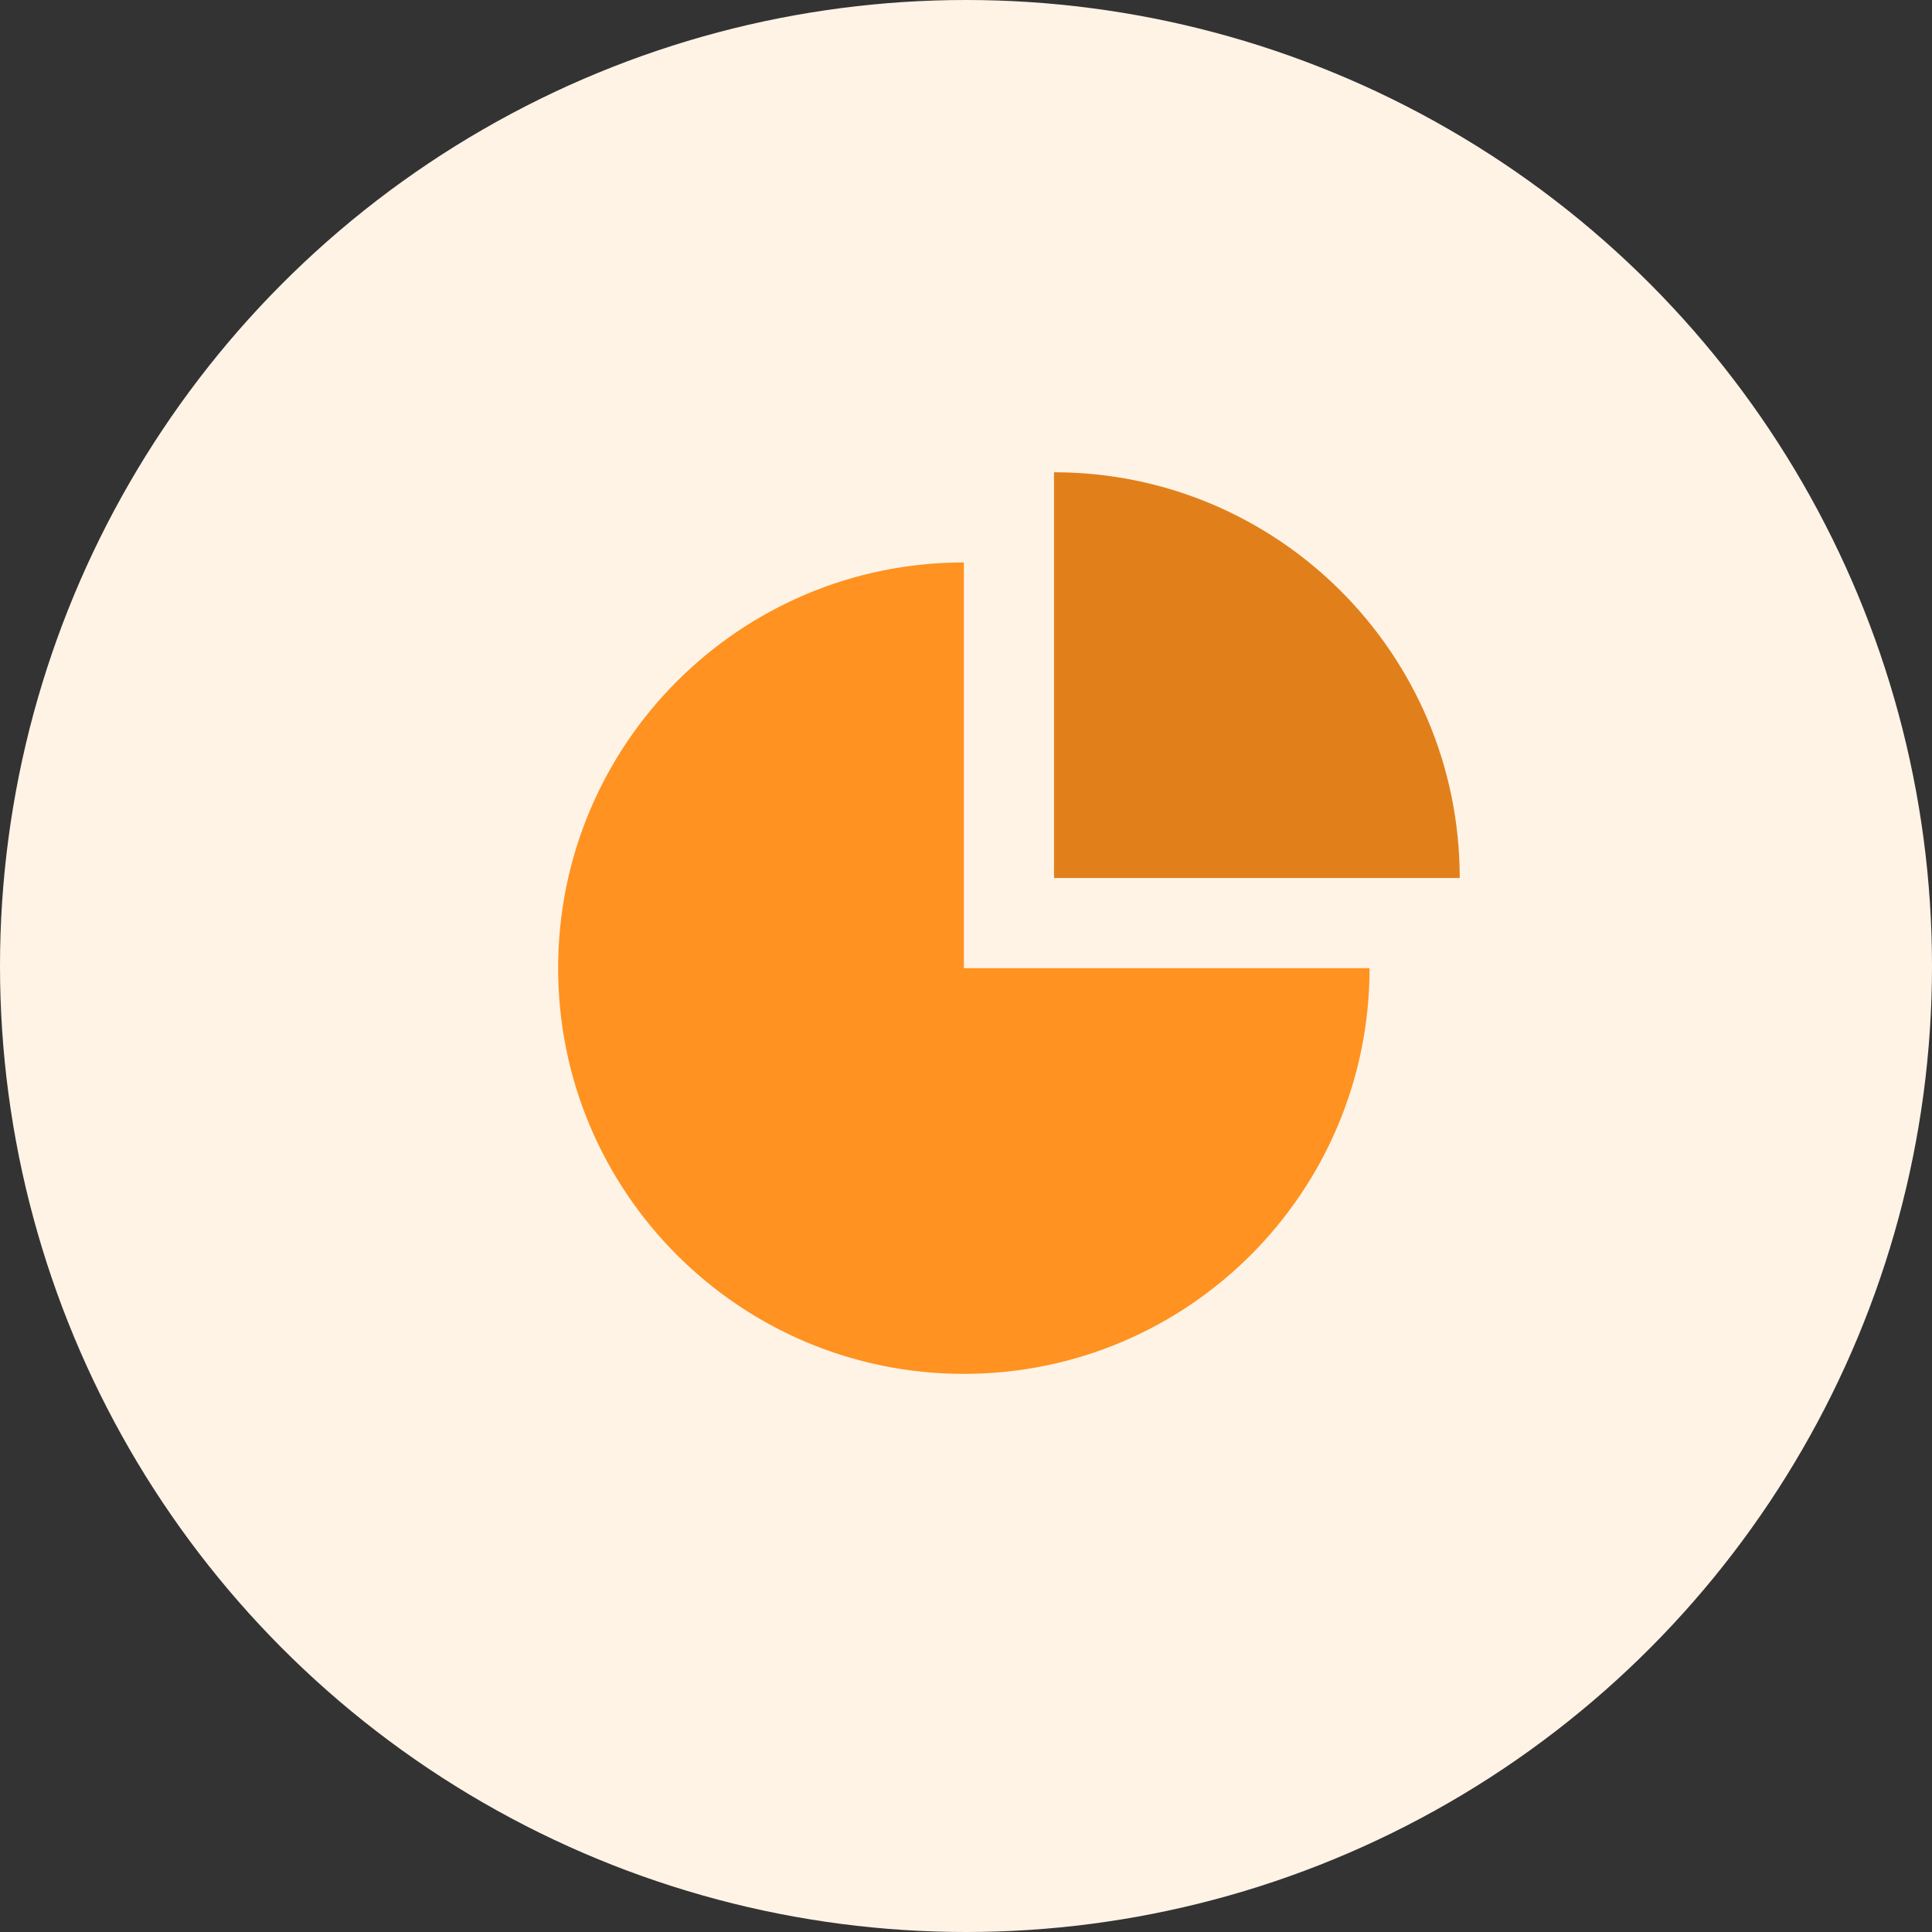 <?xml version="1.0" encoding="UTF-8"?>
<svg width="45px" height="45px" viewBox="0 0 45 45" version="1.1" xmlns="http://www.w3.org/2000/svg" xmlns:xlink="http://www.w3.org/1999/xlink">
    <rect x="0" y="0" width="45" height="45" fill="#333333" stroke="none"/>
    <!-- Generator: Sketch 54.1 (76490) - https://sketchapp.com -->
    <title>Group 20</title>
    <desc>Created with Sketch.</desc>
    <g id="Page-1" stroke="none" stroke-width="1" fill="none" fill-rule="evenodd">
        <g id="Artboard" transform="translate(-61, -62)">
            <g id="Group-37" transform="translate(61, 62)">
                <g id="Group-20">
                    <circle id="svg-light" fill="#FFF3E6" fill-rule="nonzero" cx="22.5" cy="22.5" r="22.5"></circle>
                    <path d="M31.9,22.55 C31.9,27.769 27.669,32 22.45,32 C17.231,32 13,27.769 13,22.55 C13,17.331 17.231,13.1 22.45,13.1 L22.45,22.55 L31.9,22.55 Z" id="svg-mid" fill="#FF9220"></path>
                    <path d="M34,20.45 C34,15.231 29.769,11 24.55,11 L24.55,20.45 L34,20.45 Z" id="svg-dark" fill="#E1801B"></path>
                </g>
            </g>
        </g>
    </g>
</svg>